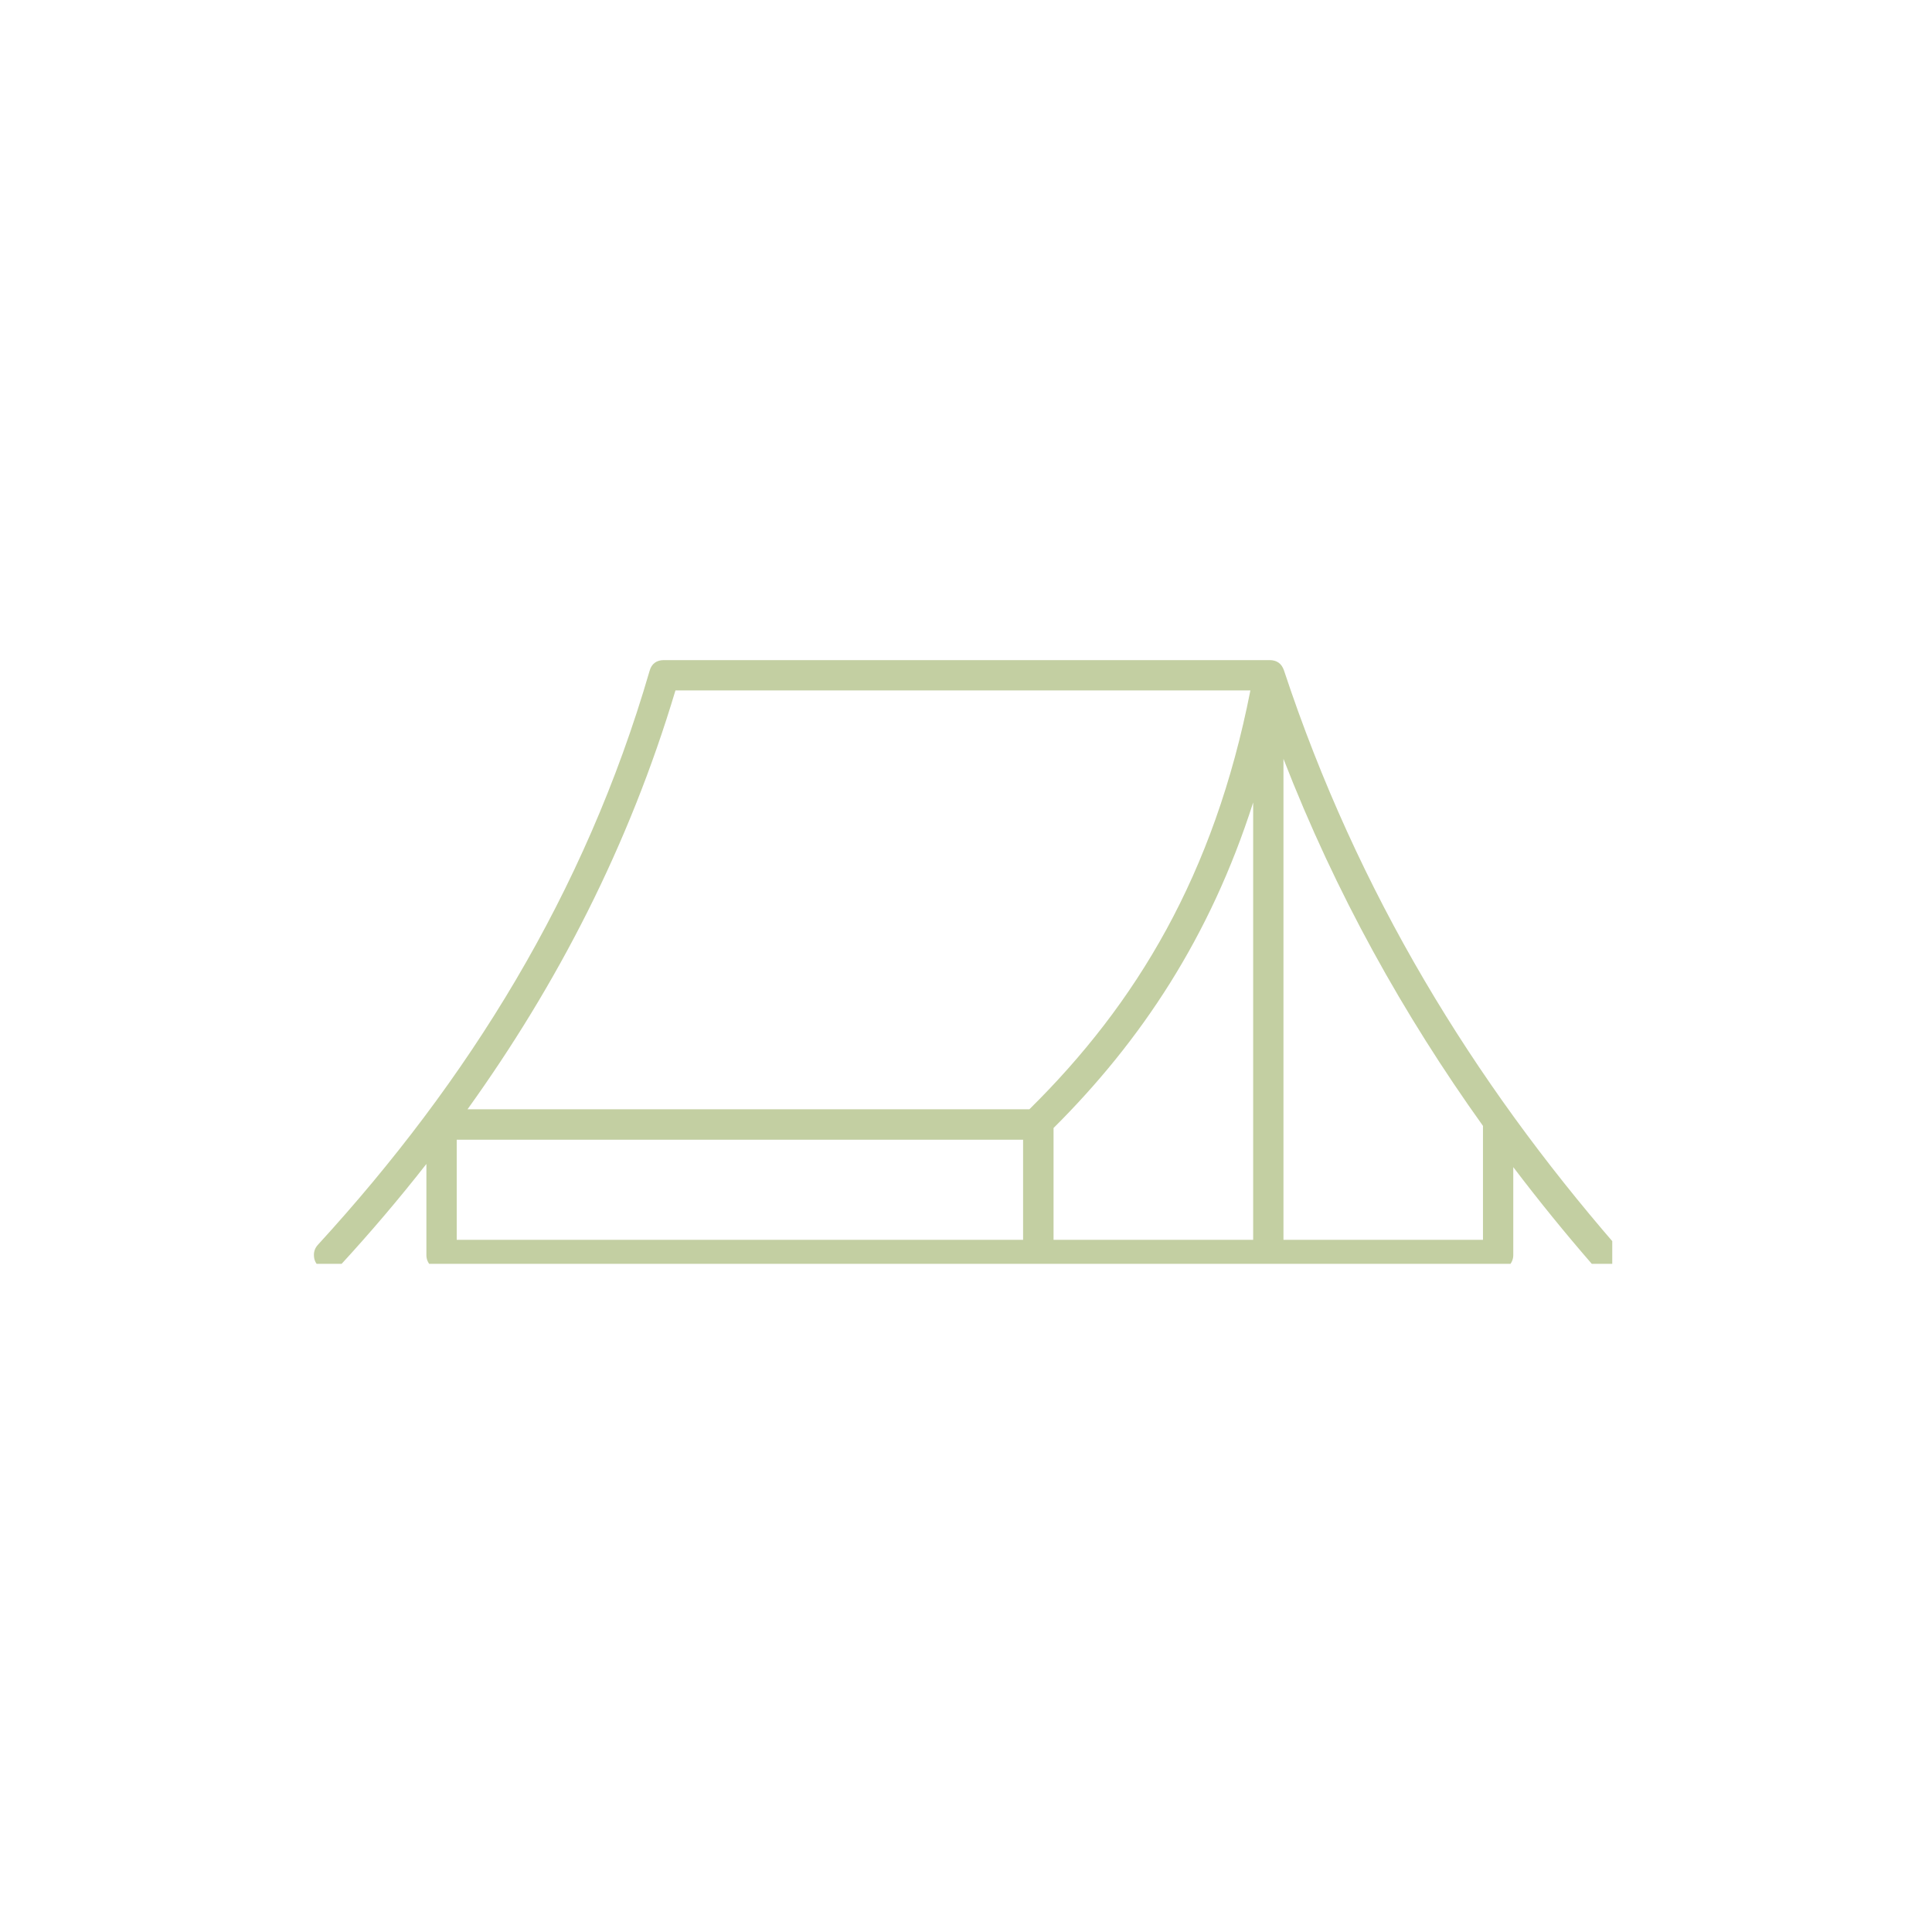 <svg xmlns="http://www.w3.org/2000/svg" xmlns:xlink="http://www.w3.org/1999/xlink" width="80" zoomAndPan="magnify" viewBox="0 0 60 60" height="80" preserveAspectRatio="xMidYMid meet" version="1.0"><defs><clipPath id="f760a40853"><path d="M 9.57 20.5 L 50.07 20.5 L 50.07 39.25 L 9.57 39.25 Z M 9.57 20.5 " clip-rule="nonzero"/></clipPath></defs><g clip-path="url(#f760a40853)"><path fill="#c3cfa2" d="M 39.426 20.5 C 39.652 20.5 39.801 20.605 39.875 20.82 C 42.172 27.762 45.758 33.566 50.176 38.668 C 50.262 38.766 50.301 38.879 50.293 39.012 C 50.285 39.141 50.23 39.25 50.133 39.336 C 50.031 39.422 49.918 39.461 49.785 39.449 C 49.656 39.441 49.547 39.383 49.465 39.285 C 48.609 38.301 47.785 37.285 46.996 36.246 L 46.996 38.977 C 46.996 39.105 46.949 39.219 46.859 39.309 C 46.766 39.402 46.656 39.445 46.523 39.445 L 13.711 39.445 C 13.582 39.445 13.473 39.402 13.379 39.309 C 13.289 39.219 13.242 39.105 13.242 38.977 L 13.242 36.148 C 12.395 37.23 11.504 38.277 10.57 39.293 C 10.484 39.391 10.375 39.445 10.242 39.453 C 10.113 39.457 10 39.418 9.902 39.328 C 9.805 39.238 9.754 39.129 9.75 39 C 9.742 38.867 9.785 38.754 9.875 38.656 C 14.539 33.562 18.16 27.766 20.172 20.84 C 20.234 20.613 20.387 20.5 20.621 20.5 Z M 38.832 21.441 L 20.977 21.441 C 19.531 26.273 17.309 30.566 14.52 34.449 L 31.969 34.449 C 35.293 31.168 37.707 27.172 38.832 21.441 Z M 39.859 23.566 L 39.859 38.504 L 46.055 38.504 L 46.055 34.965 C 43.59 31.52 41.484 27.75 39.859 23.566 Z M 38.918 24.922 C 37.582 29.102 35.438 32.324 32.719 35.031 L 32.719 38.504 L 38.918 38.504 Z M 31.773 35.395 L 14.184 35.395 L 14.184 38.504 L 31.773 38.504 Z M 31.773 35.395 " fill-opacity="1" fill-rule="evenodd"/></g></svg>